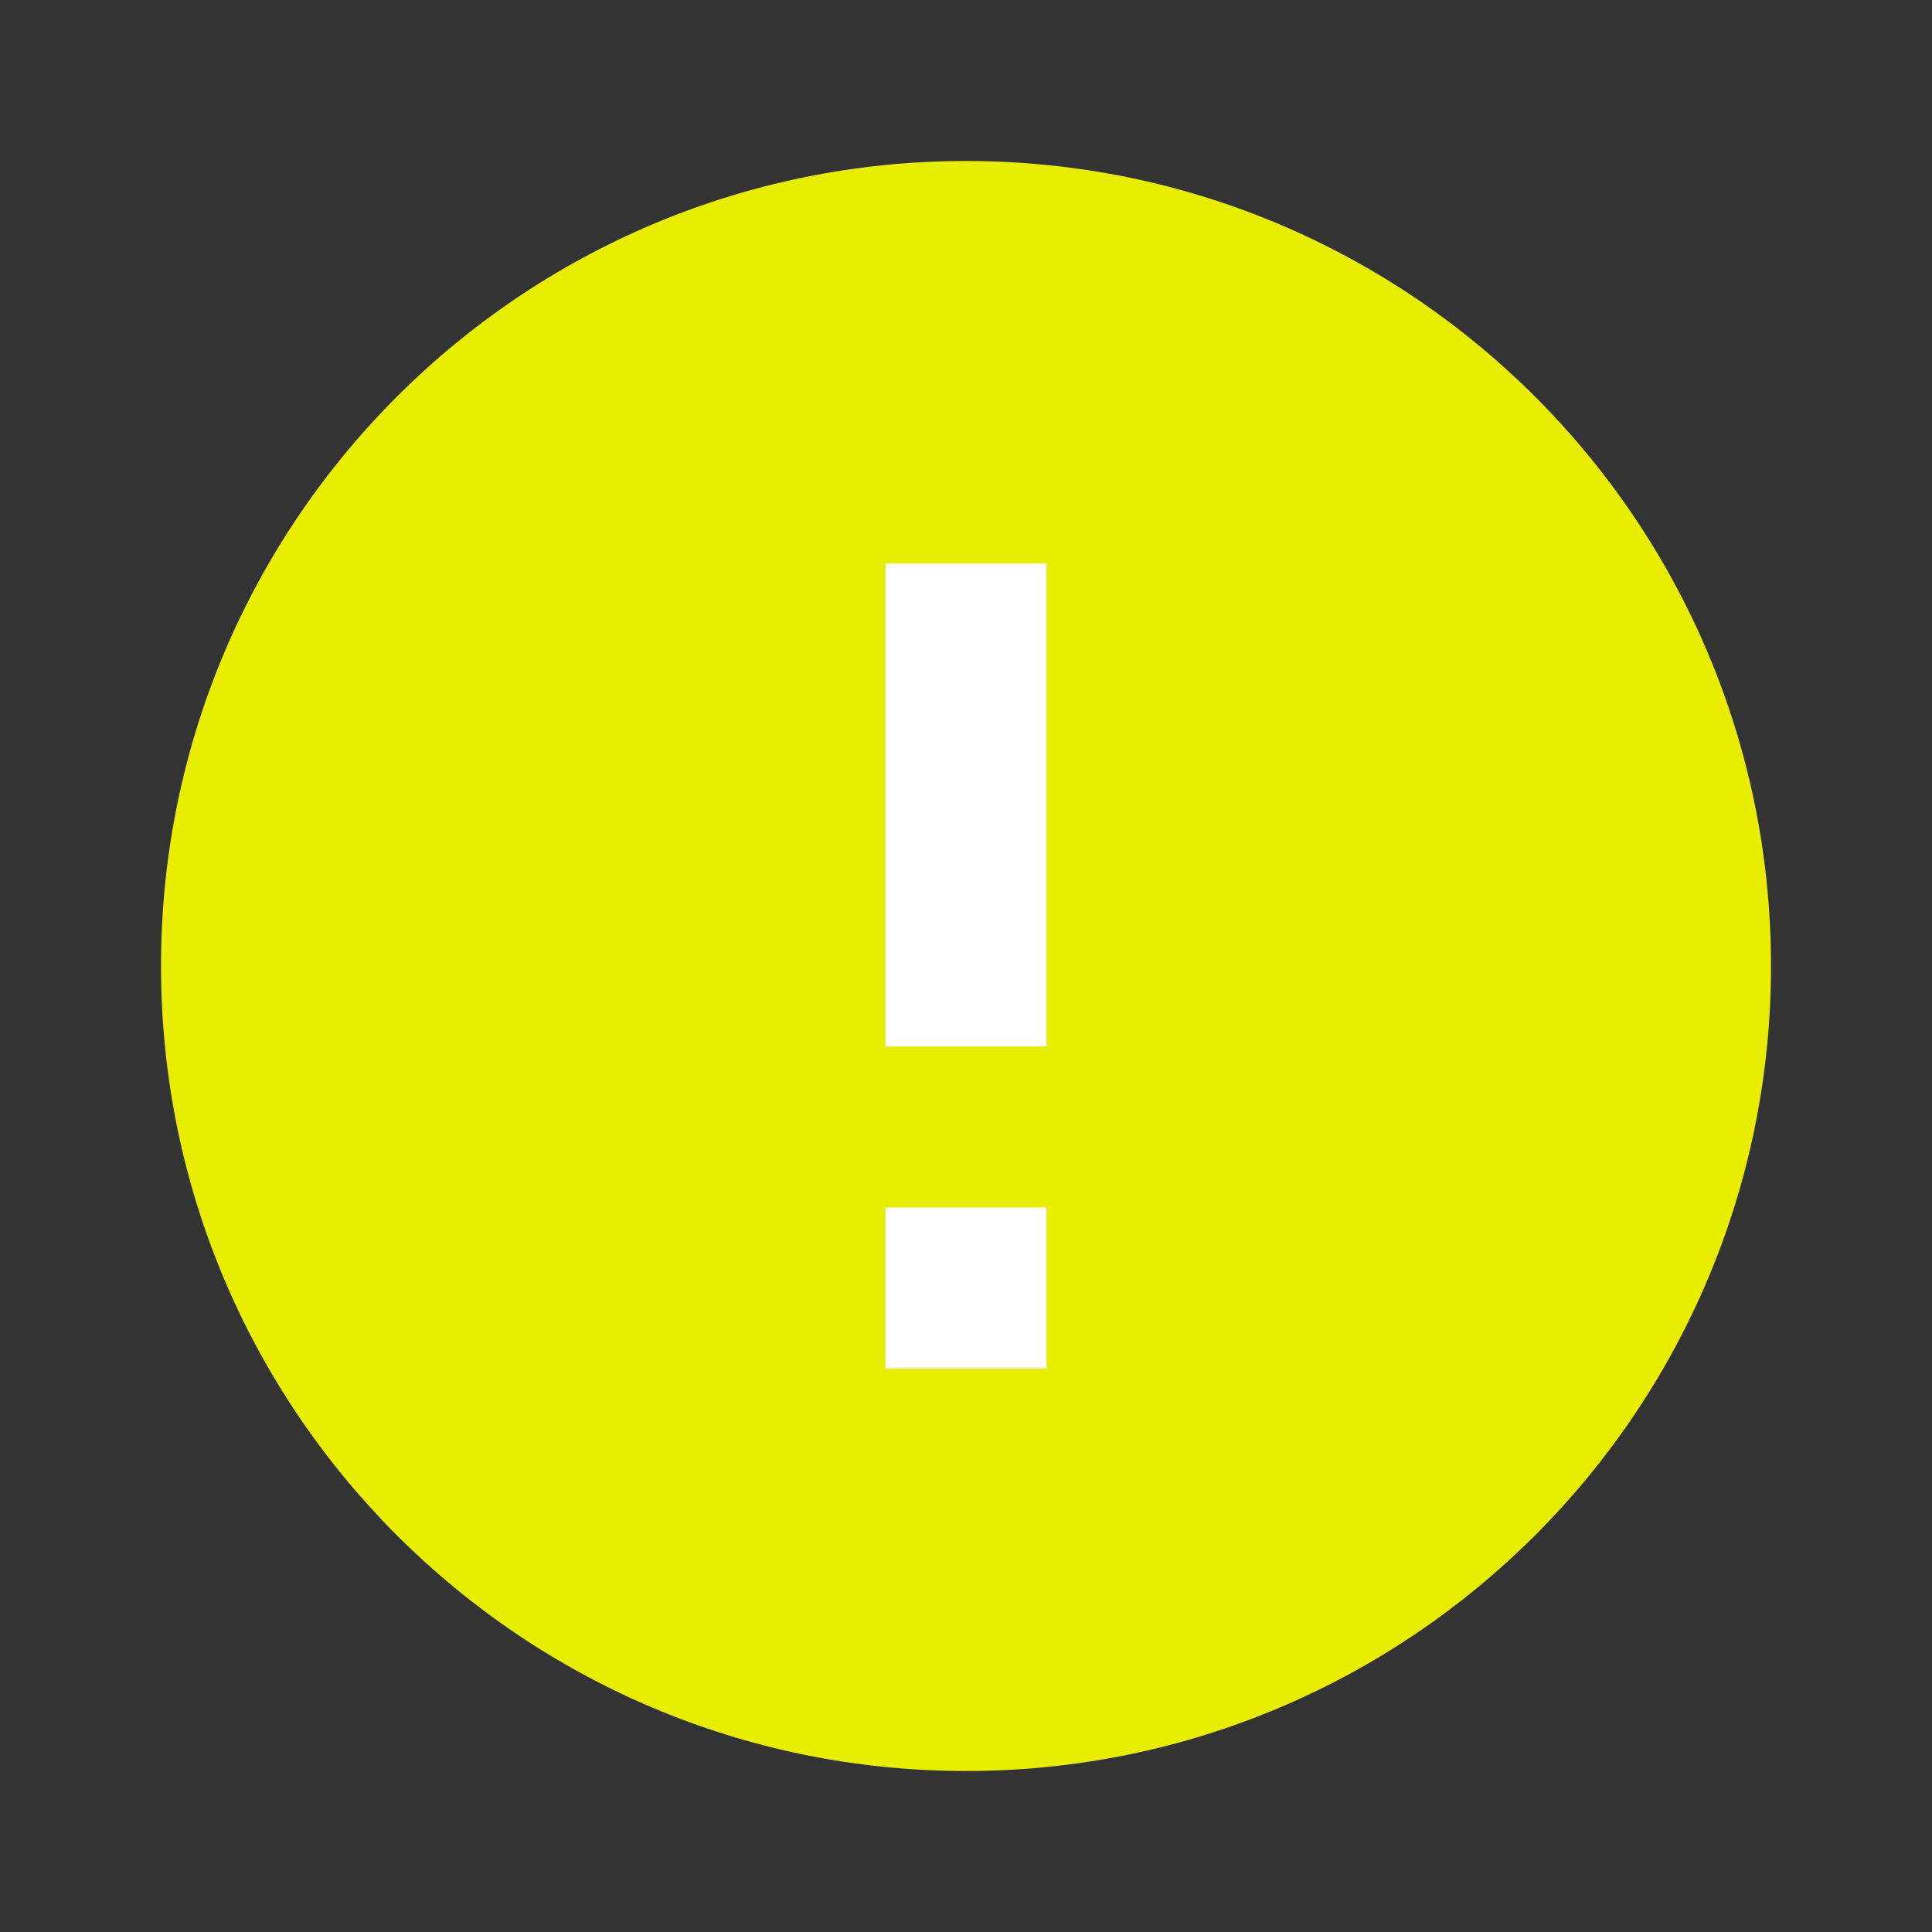 <svg xmlns="http://www.w3.org/2000/svg" fill="none" viewBox="0 0 24 24" class="design-iconfont">
  <rect x="0" y="0" width="24" height="24" fill="#333333" stroke="none"/>
  <path d="M12 22C6.477 22 2 17.523 2 12C2 6.477 6.477 2 12 2C17.523 2 22 6.477 22 12C22 17.523 17.523 22 12 22Z" fill="#E8ED02"/>
  <path d="M11 15V17H13V15H11ZM11 7V13H13V7H11Z" fill="#fff"/>
</svg>
